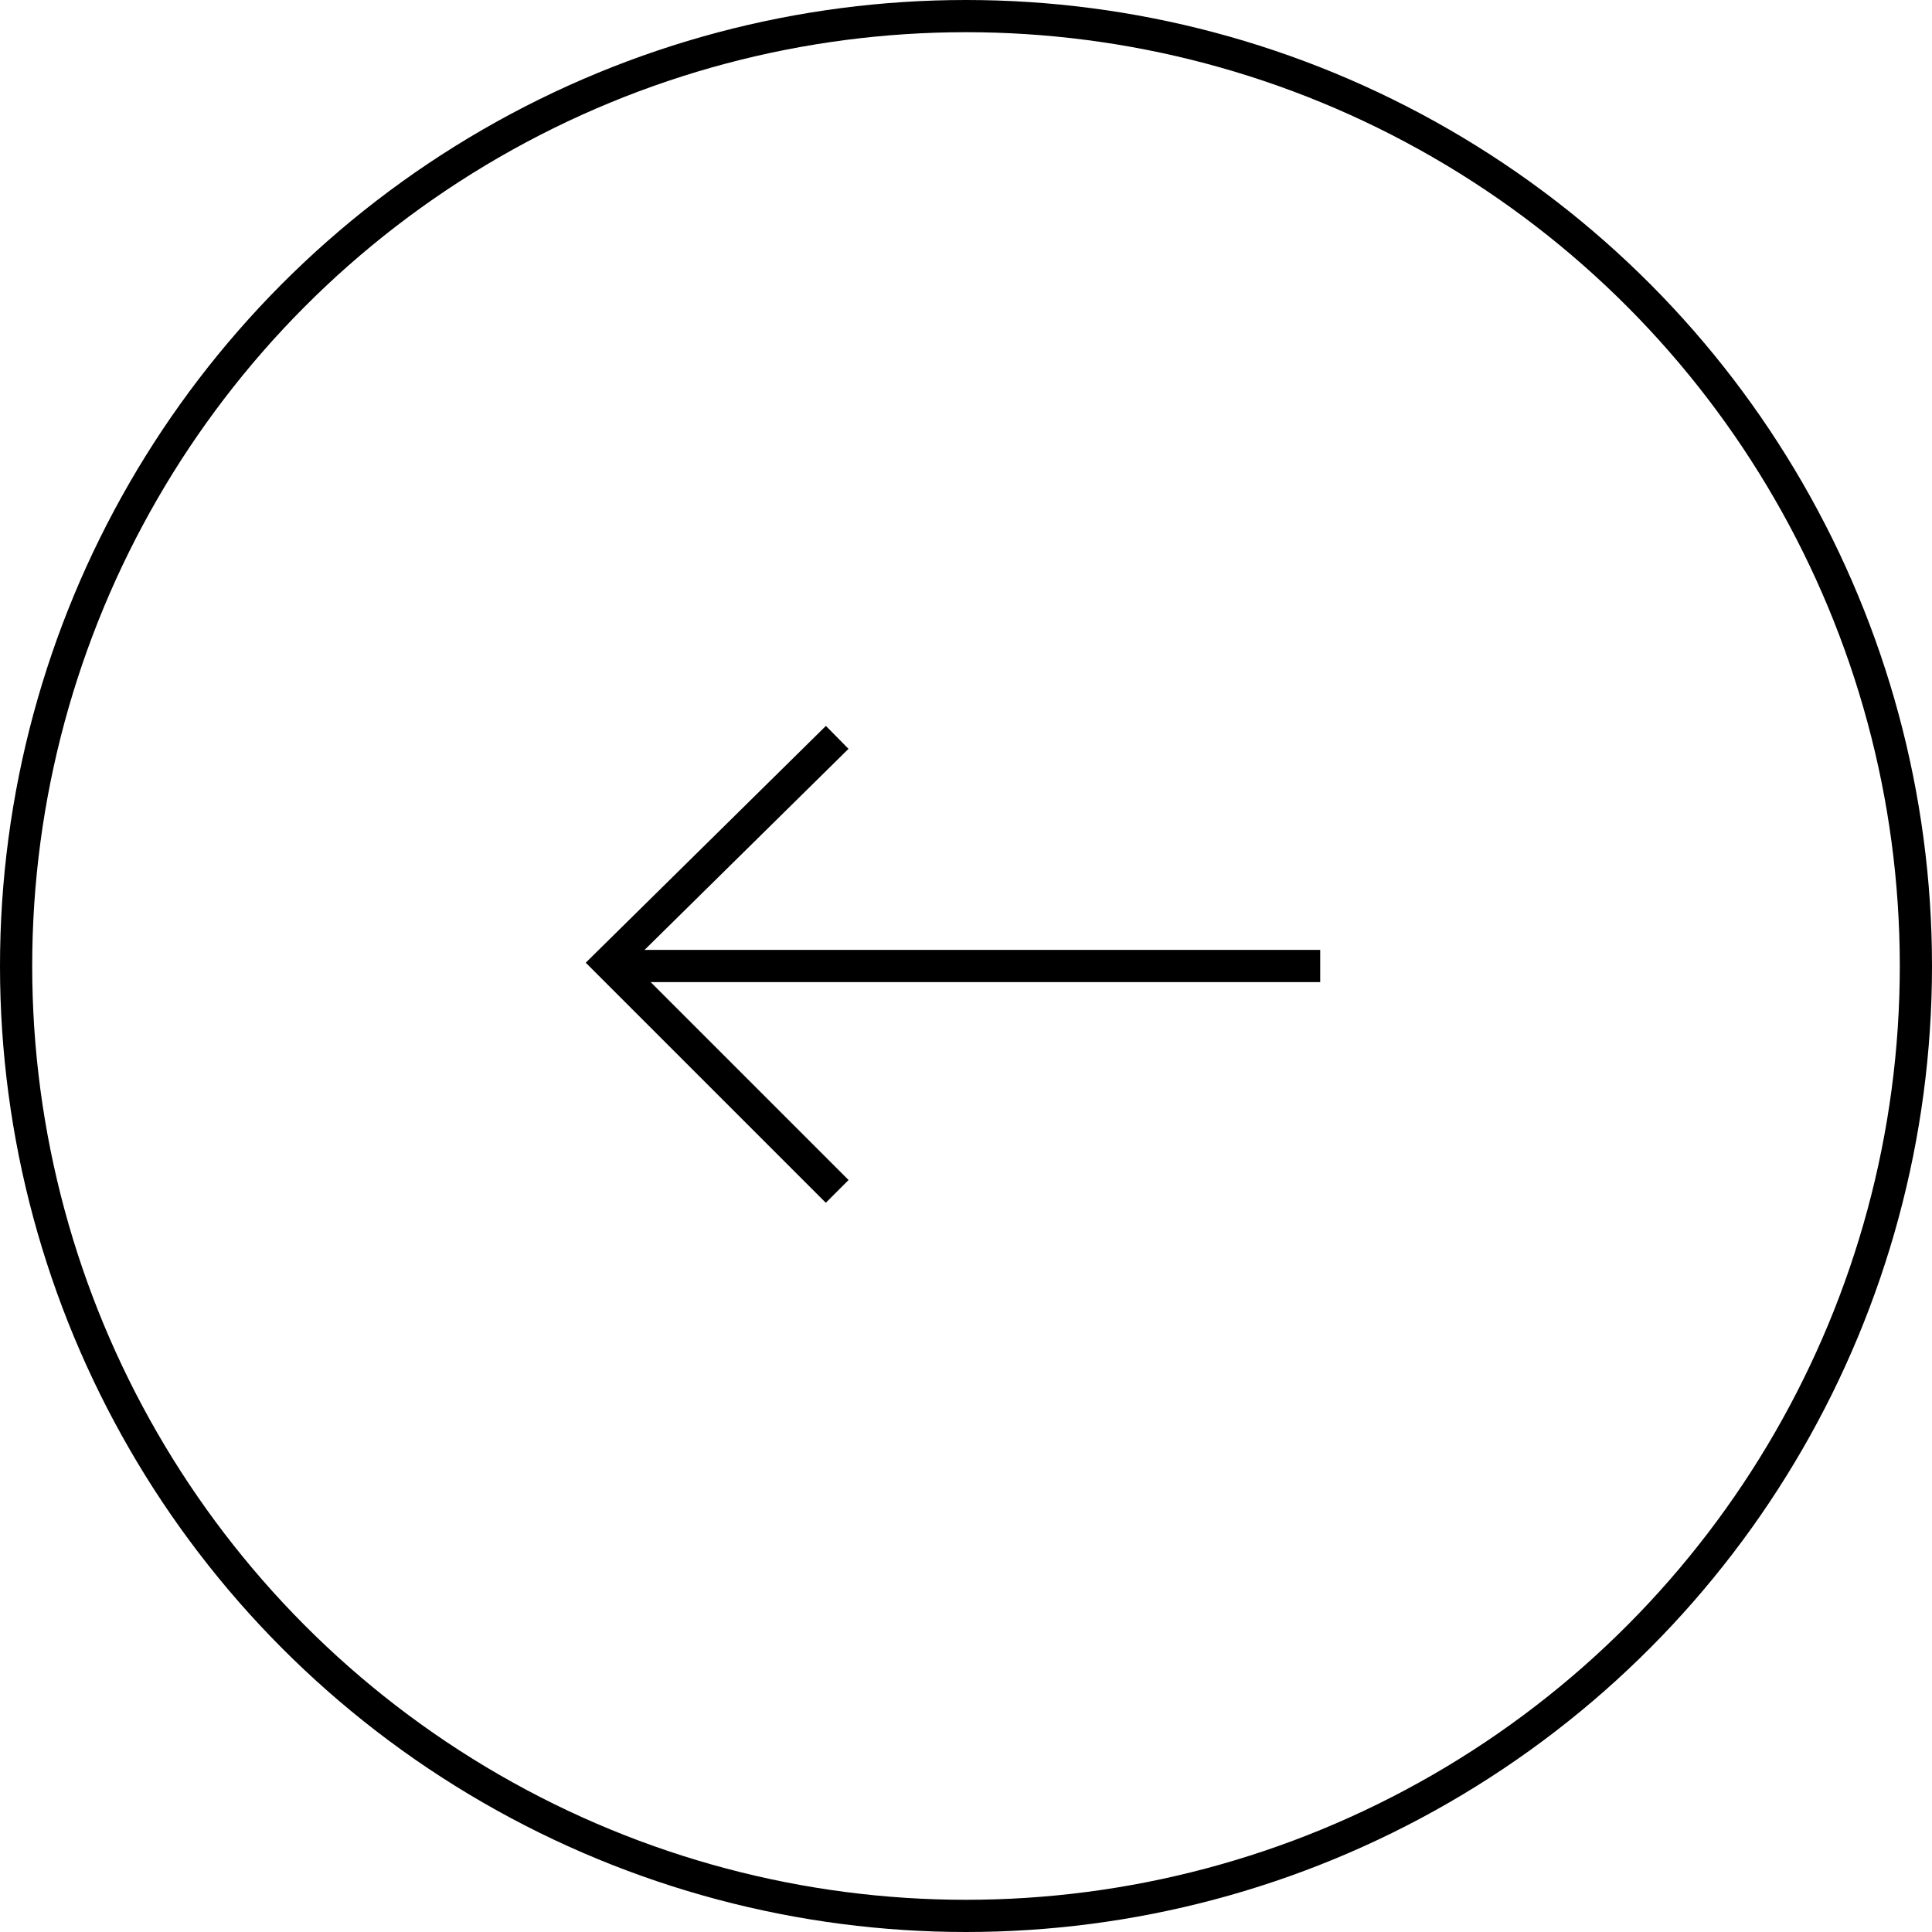 <?xml version="1.0" encoding="utf-8"?>
<!-- Generator: Adobe Illustrator 26.2.1, SVG Export Plug-In . SVG Version: 6.00 Build 0)  -->
<svg version="1.1" id="Layer_1" xmlns="http://www.w3.org/2000/svg" xmlns:xlink="http://www.w3.org/1999/xlink" x="0px" y="0px"
	 viewBox="0 0 60 60" style="enable-background:new 0 0 60 60;" xml:space="preserve">
<style type="text/css">
	.st0{fill:none;stroke:#000000;}
</style>
<circle class="st0" cx="30" cy="30" r="29.5"/>
<path class="st0" d="M41,30H19"/>
<path class="st0" d="M26,37l-7.1-7.1l7.1-7"/>
</svg>

